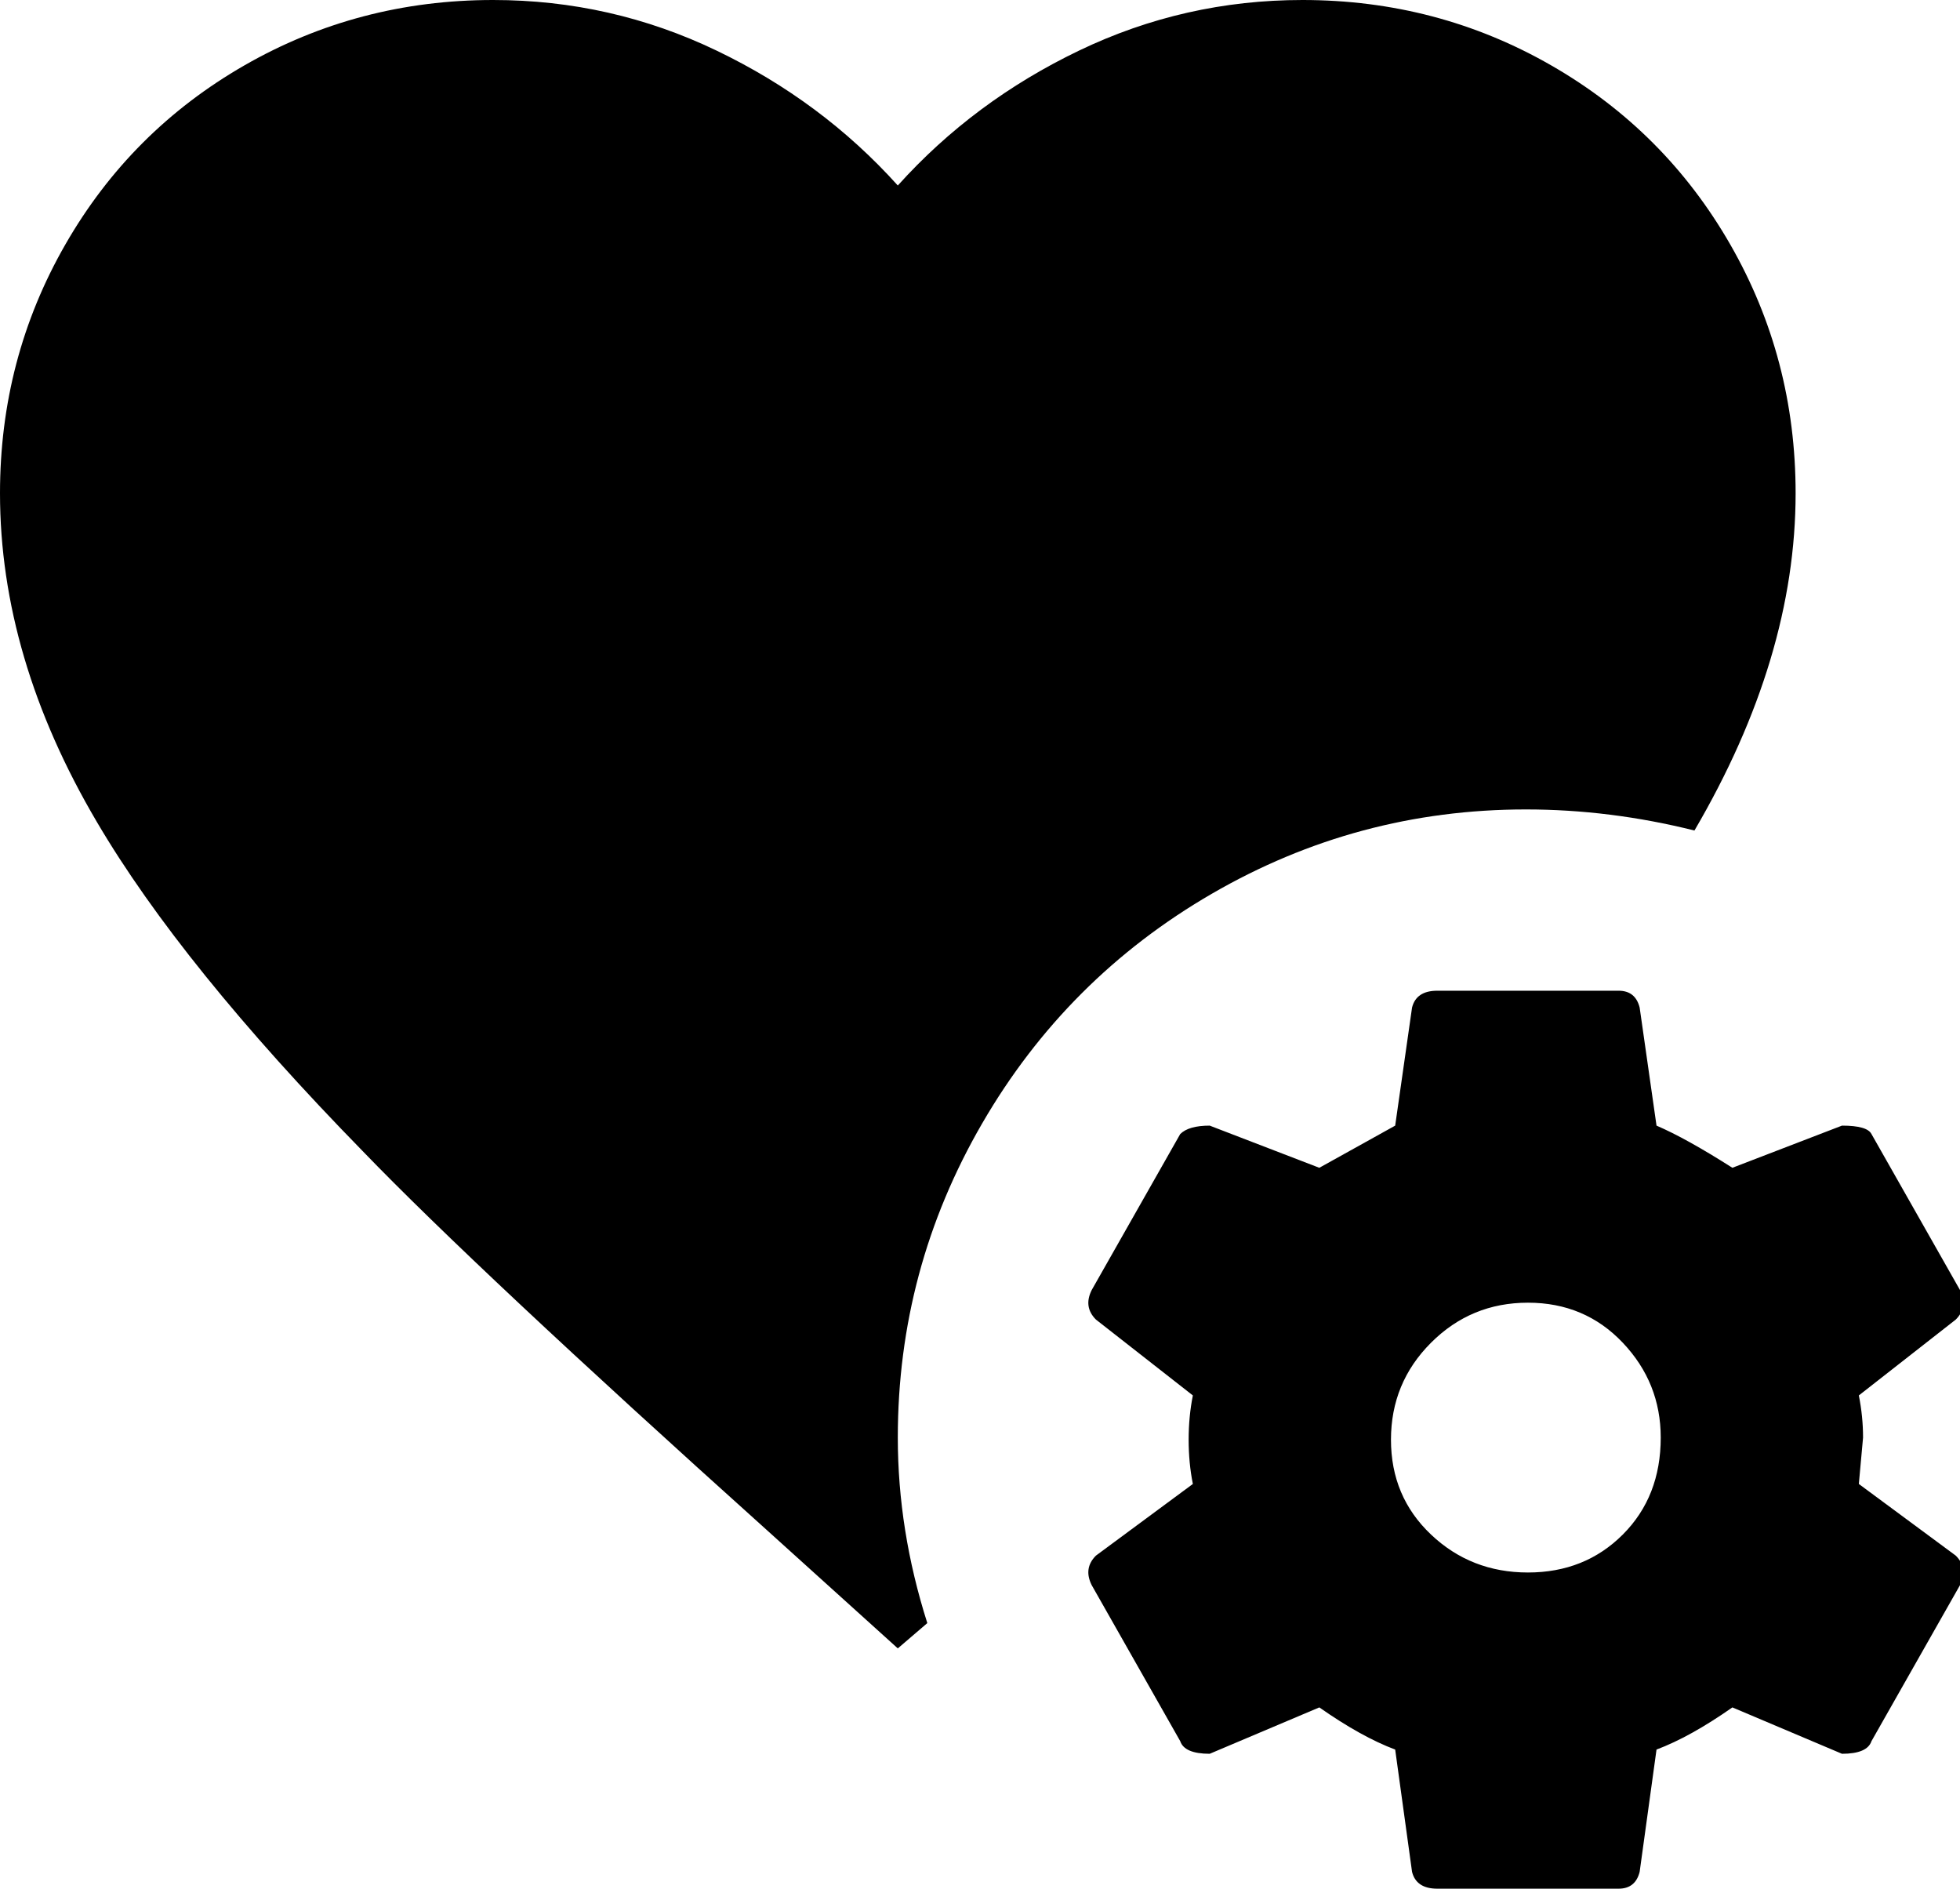<svg xmlns="http://www.w3.org/2000/svg" viewBox="43 -64 465 448">
      <g transform="scale(1 -1) translate(0 -320)">
        <path d="M256 43Q256 21 263 -1L256 -7L225 21Q156 83 129 111Q86 155 66 189Q43 228 43 267Q43 299 58.5 326.0Q74 353 101.0 368.5Q128 384 160 384Q188 384 213.0 372.0Q238 360 256 340Q274 360 299.0 372.0Q324 384 352 384Q384 384 411.0 368.5Q438 353 453.5 326.0Q469 299 469 267Q469 228 445 187Q425 192 405 192Q365 192 330.5 172.0Q296 152 276.0 117.5Q256 83 256 43ZM508 8 487 -29Q486 -32 480 -32L454 -21Q444 -28 436 -31L432 -60Q431 -64 427 -64H384Q379 -64 378 -60L374 -31Q366 -28 356 -21L330 -32Q324 -32 323 -29L302 8Q300 12 303 15L326 32Q325 37 325.0 42.5Q325 48 326 53L303 71Q300 74 302 78L323 115Q325 117 330 117L356 107Q365 112 374 117L378 145Q379 149 384 149H427Q431 149 432 145L436 117Q443 114 454 107L480 117Q486 117 487 115L508 78Q510 74 507 71L484 53Q485 48 485 43L484 32L507 15Q510 12 508 8ZM437 43Q437 56 428.0 65.5Q419 75 405.5 75.0Q392 75 382.5 65.5Q373 56 373.0 42.5Q373 29 382.5 20.0Q392 11 405.5 11.0Q419 11 428.0 20.0Q437 29 437 43Z" />
      </g>
    </svg>